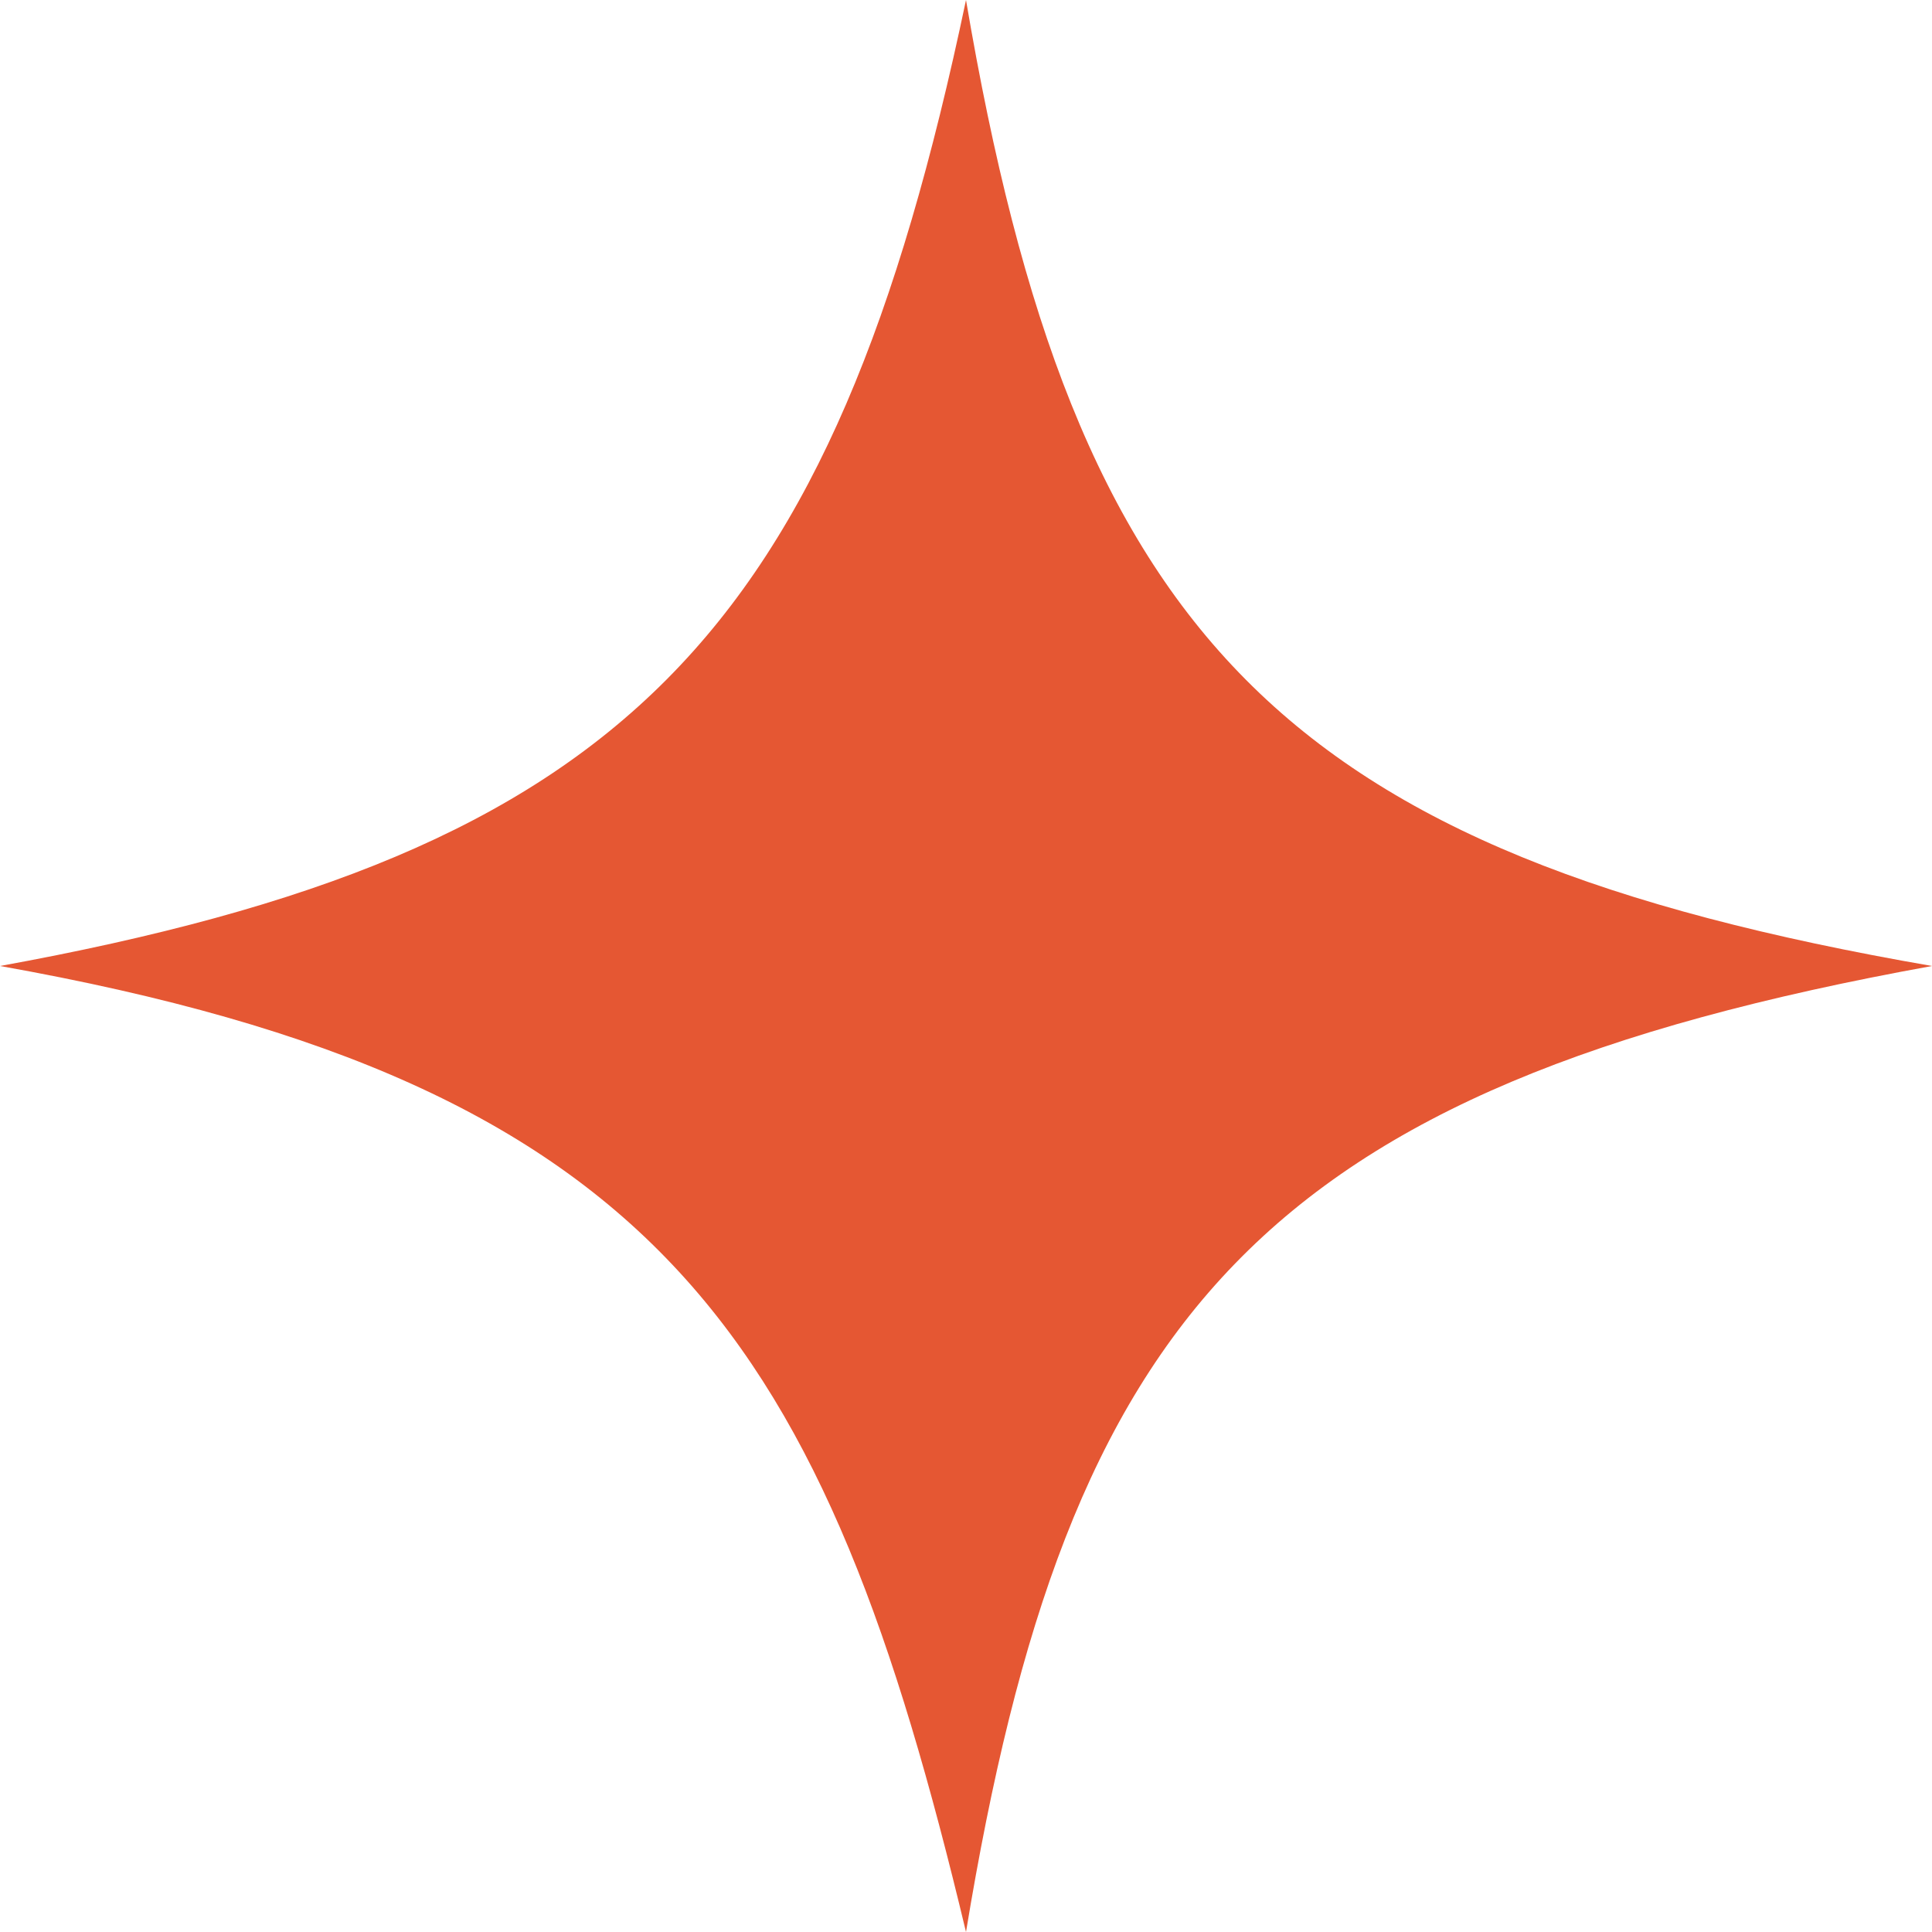 <svg width="14" height="14" viewBox="0 0 14 14" fill="none" xmlns="http://www.w3.org/2000/svg">
<path d="M7 0C6.029 4.617 4.522 6.177 0 7C4.815 7.857 5.977 9.723 7 14C7.736 9.534 9.131 7.882 14 7C9.292 6.184 7.784 4.619 7 0Z" fill="#E55733"/>
</svg>
